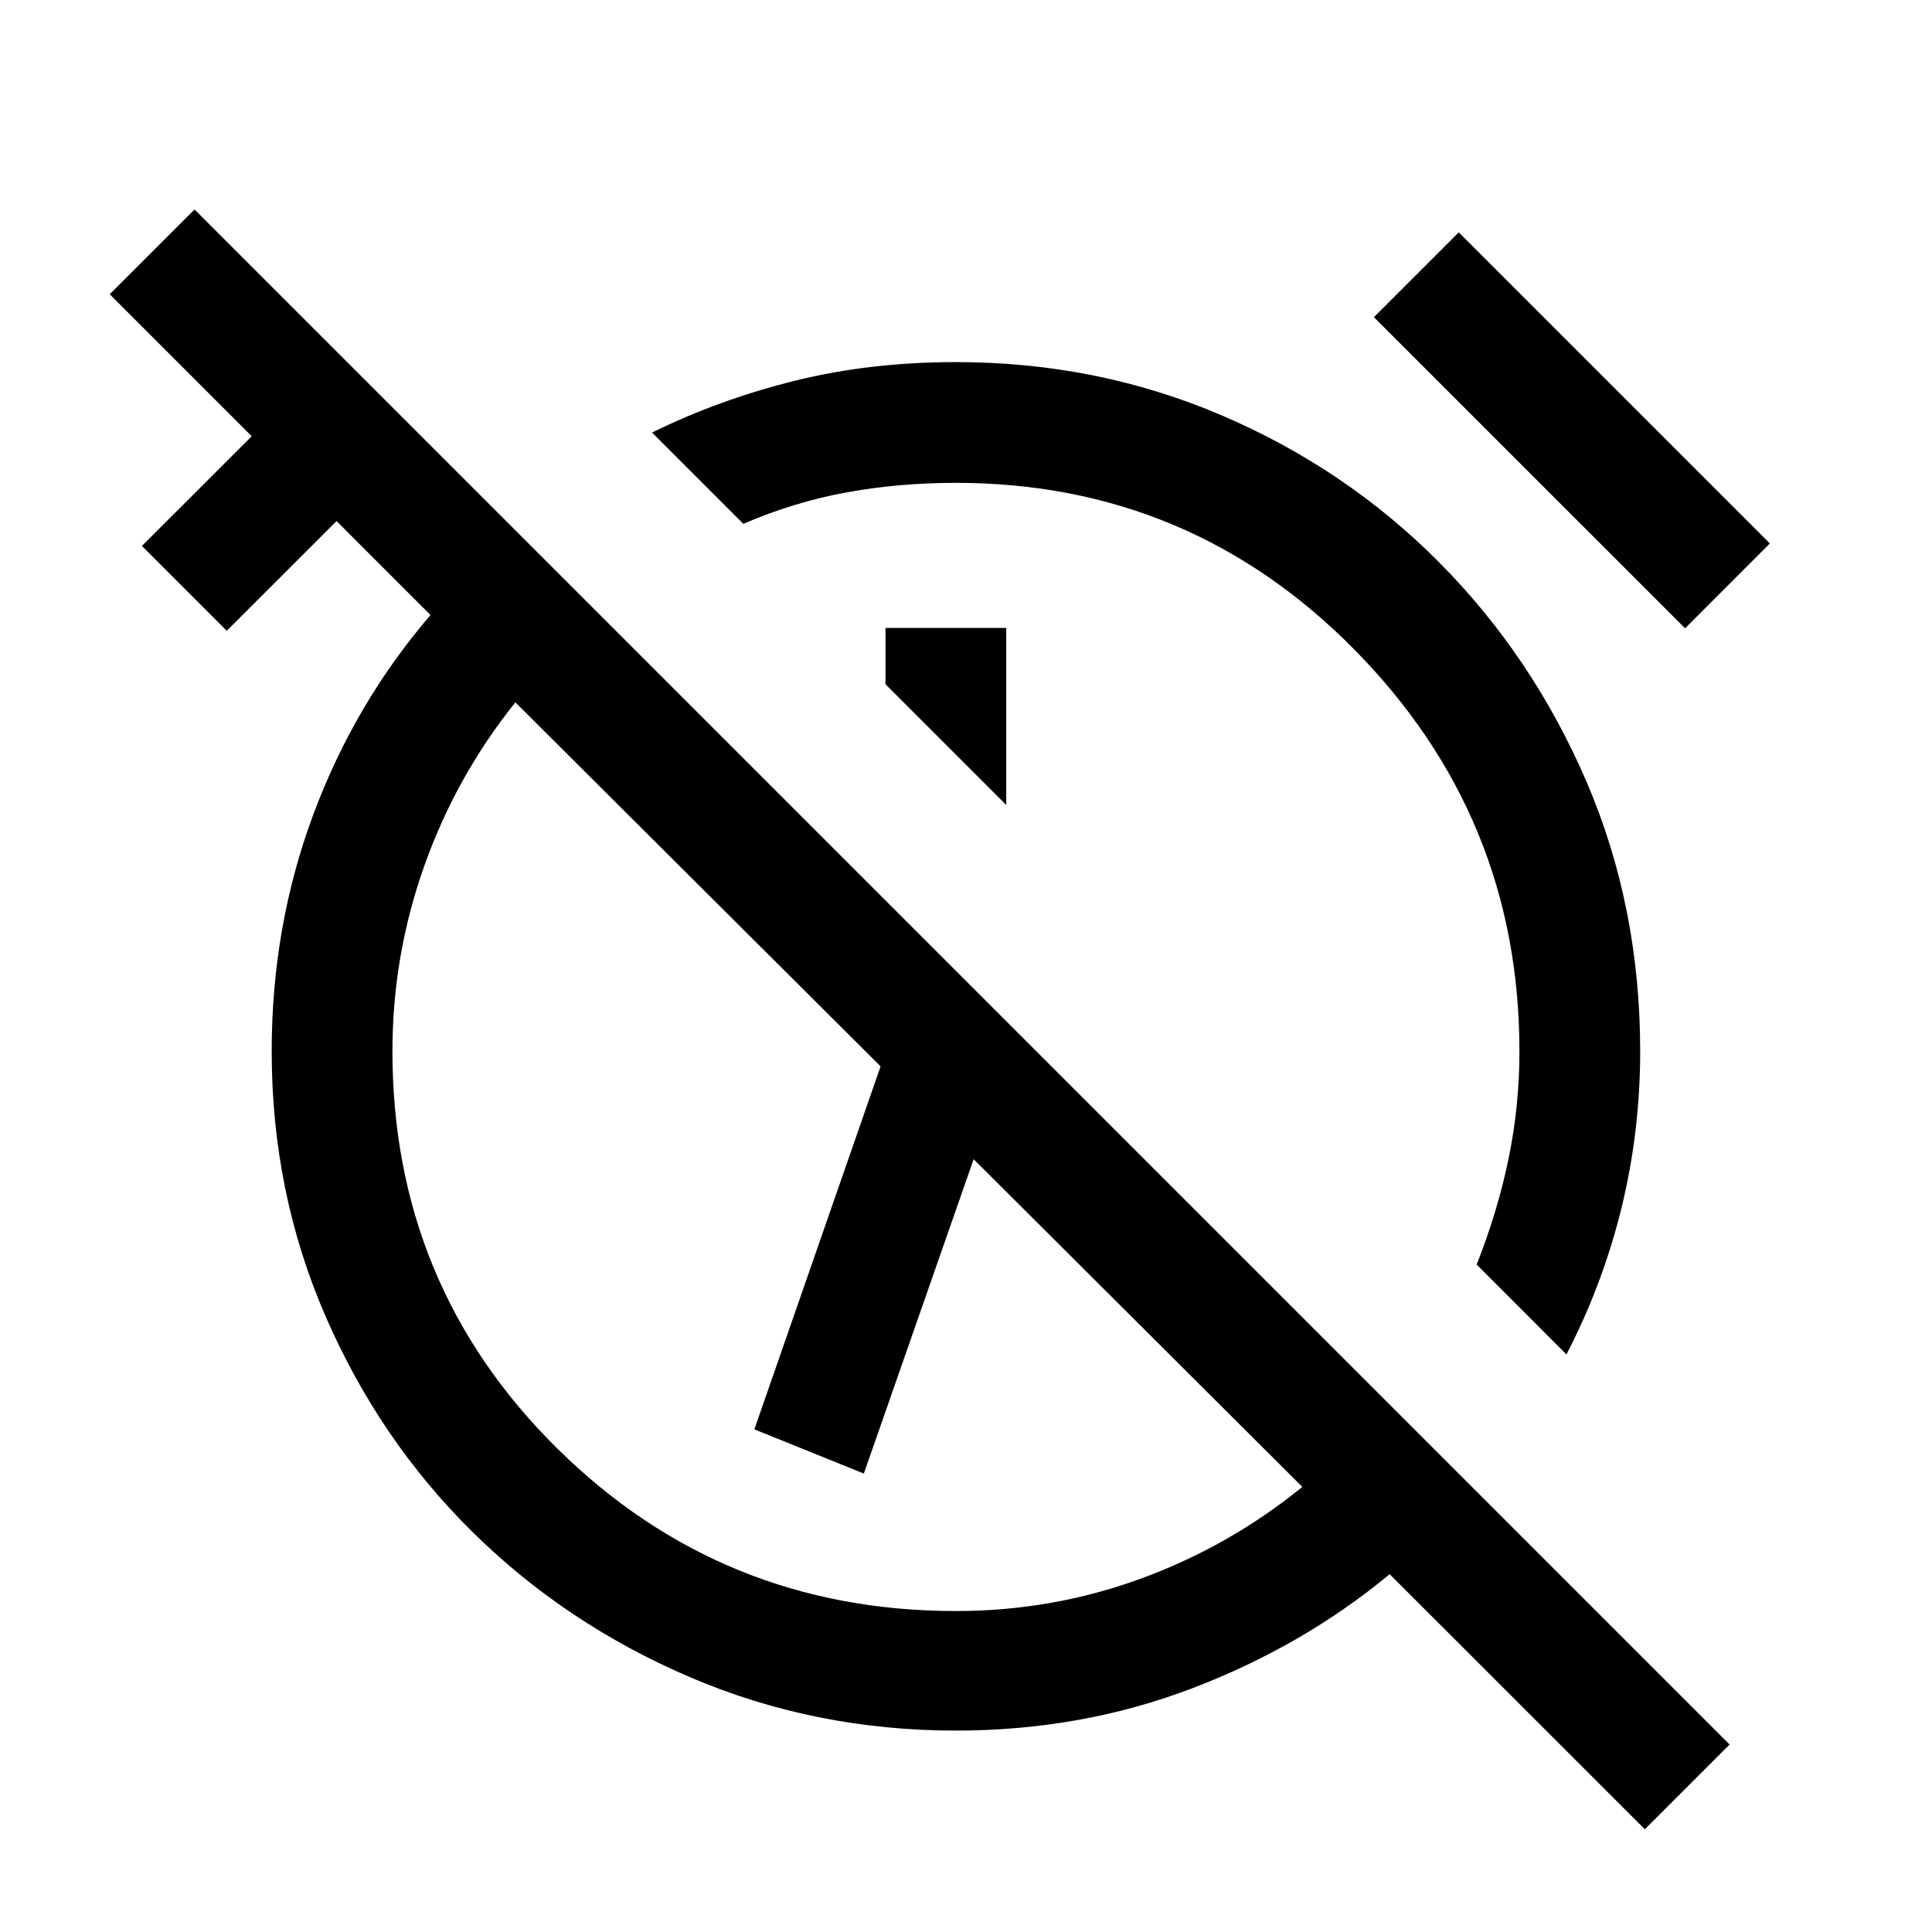 <svg aria-hidden="true" focusable="false" width="24" height="24" viewBox="0 0 24 24"  xmlns="http://www.w3.org/2000/svg">
<path fill-rule="evenodd" clip-rule="evenodd" d="M17.263 19.555L20.433 22.724L21.486 21.671L2.417 2.602L1.363 3.655L3.127 5.419L1.763 6.782L2.817 7.836L4.181 6.473L5.348 7.64C4.72 8.371 4.234 9.198 3.89 10.123C3.547 11.047 3.375 12.026 3.375 13.059C3.375 14.228 3.598 15.326 4.044 16.351C4.49 17.377 5.099 18.271 5.871 19.032C6.643 19.794 7.544 20.395 8.575 20.836C9.606 21.277 10.706 21.498 11.875 21.498C12.913 21.498 13.891 21.323 14.809 20.973C15.727 20.623 16.545 20.15 17.263 19.555ZM14.17 19.611C13.436 19.879 12.671 20.013 11.875 20.013C9.935 20.013 8.283 19.339 6.92 17.991C5.557 16.643 4.875 14.999 4.875 13.059C4.875 12.269 5.006 11.503 5.269 10.761C5.532 10.019 5.909 9.34 6.402 8.725L10.939 13.247L9.371 17.756L10.731 18.305L12.095 14.4L16.178 18.471C15.573 18.963 14.904 19.343 14.17 19.611Z" />
<path d="M20.933 7.805L17.067 3.94L18.121 2.886L21.986 6.751L20.933 7.805Z" />
<path d="M19.459 16.825L18.344 15.709C18.521 15.259 18.654 14.817 18.742 14.382C18.831 13.948 18.875 13.507 18.875 13.059C18.875 11.119 18.193 9.458 16.829 8.074C15.466 6.69 13.814 5.998 11.875 5.998C11.408 5.998 10.958 6.037 10.525 6.115C10.091 6.193 9.661 6.324 9.234 6.507L8.1 5.373C8.663 5.097 9.256 4.882 9.881 4.728C10.505 4.574 11.17 4.498 11.875 4.498C13.044 4.498 14.144 4.718 15.175 5.159C16.205 5.6 17.107 6.209 17.878 6.986C18.65 7.763 19.259 8.669 19.706 9.705C20.152 10.741 20.375 11.859 20.375 13.059C20.375 13.726 20.297 14.374 20.143 15.005C19.988 15.636 19.761 16.242 19.459 16.825Z" />
<path d="M11 8.5L12.5 10V7.8H11V8.5Z" />
</svg>
